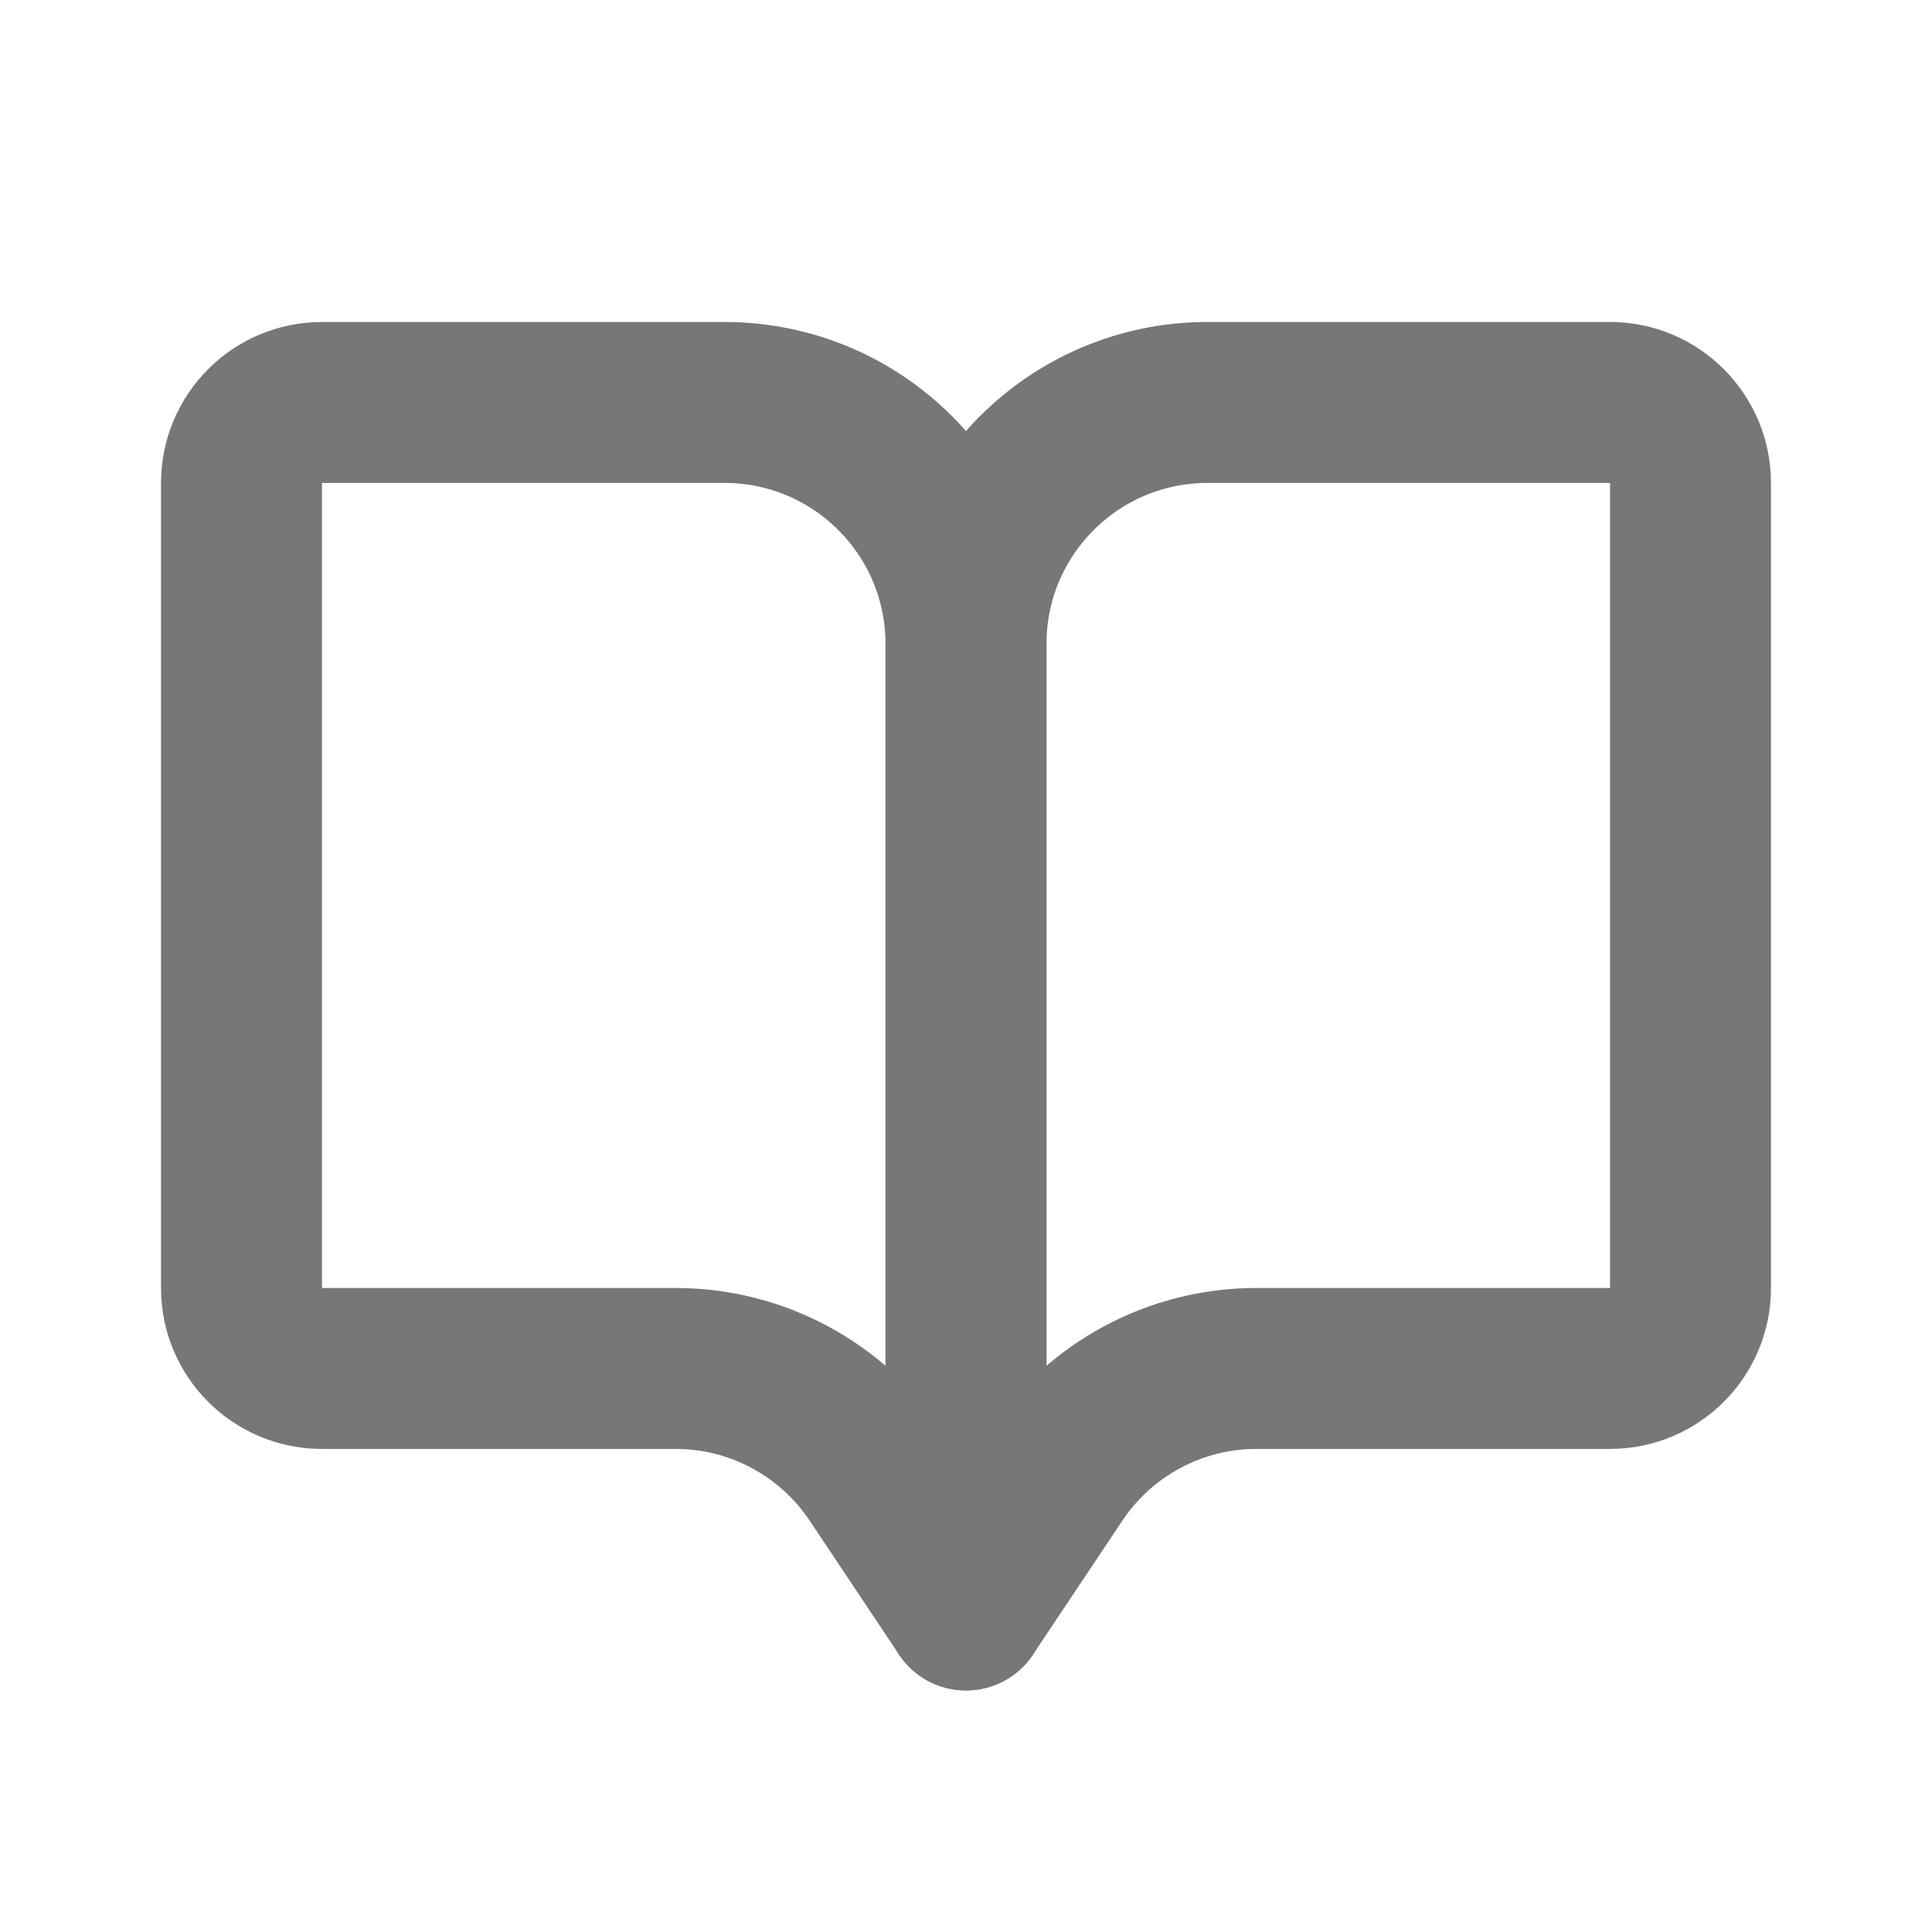 <svg width="16" height="16" viewBox="0 0 16 16" fill="none" xmlns="http://www.w3.org/2000/svg">
<path d="M10 3.333H13.333C13.701 3.333 14 3.632 14 4V10.667C14 11.035 13.701 11.333 13.333 11.333H10.404C9.735 11.333 9.111 11.668 8.74 12.224L8 13.333V5.333C8 4.229 8.895 3.333 10 3.333Z" stroke="#777778" stroke-width="1.333" stroke-linecap="round" stroke-linejoin="round"/>
<path d="M6 3.333H2.667C2.298 3.333 2 3.632 2 4V10.667C2 11.035 2.298 11.333 2.667 11.333H5.596C6.265 11.333 6.889 11.668 7.26 12.224L8 13.333V5.333C8 4.229 7.105 3.333 6 3.333Z" stroke="#777778" stroke-width="1.333" stroke-linecap="round" stroke-linejoin="round"/>
</svg>
